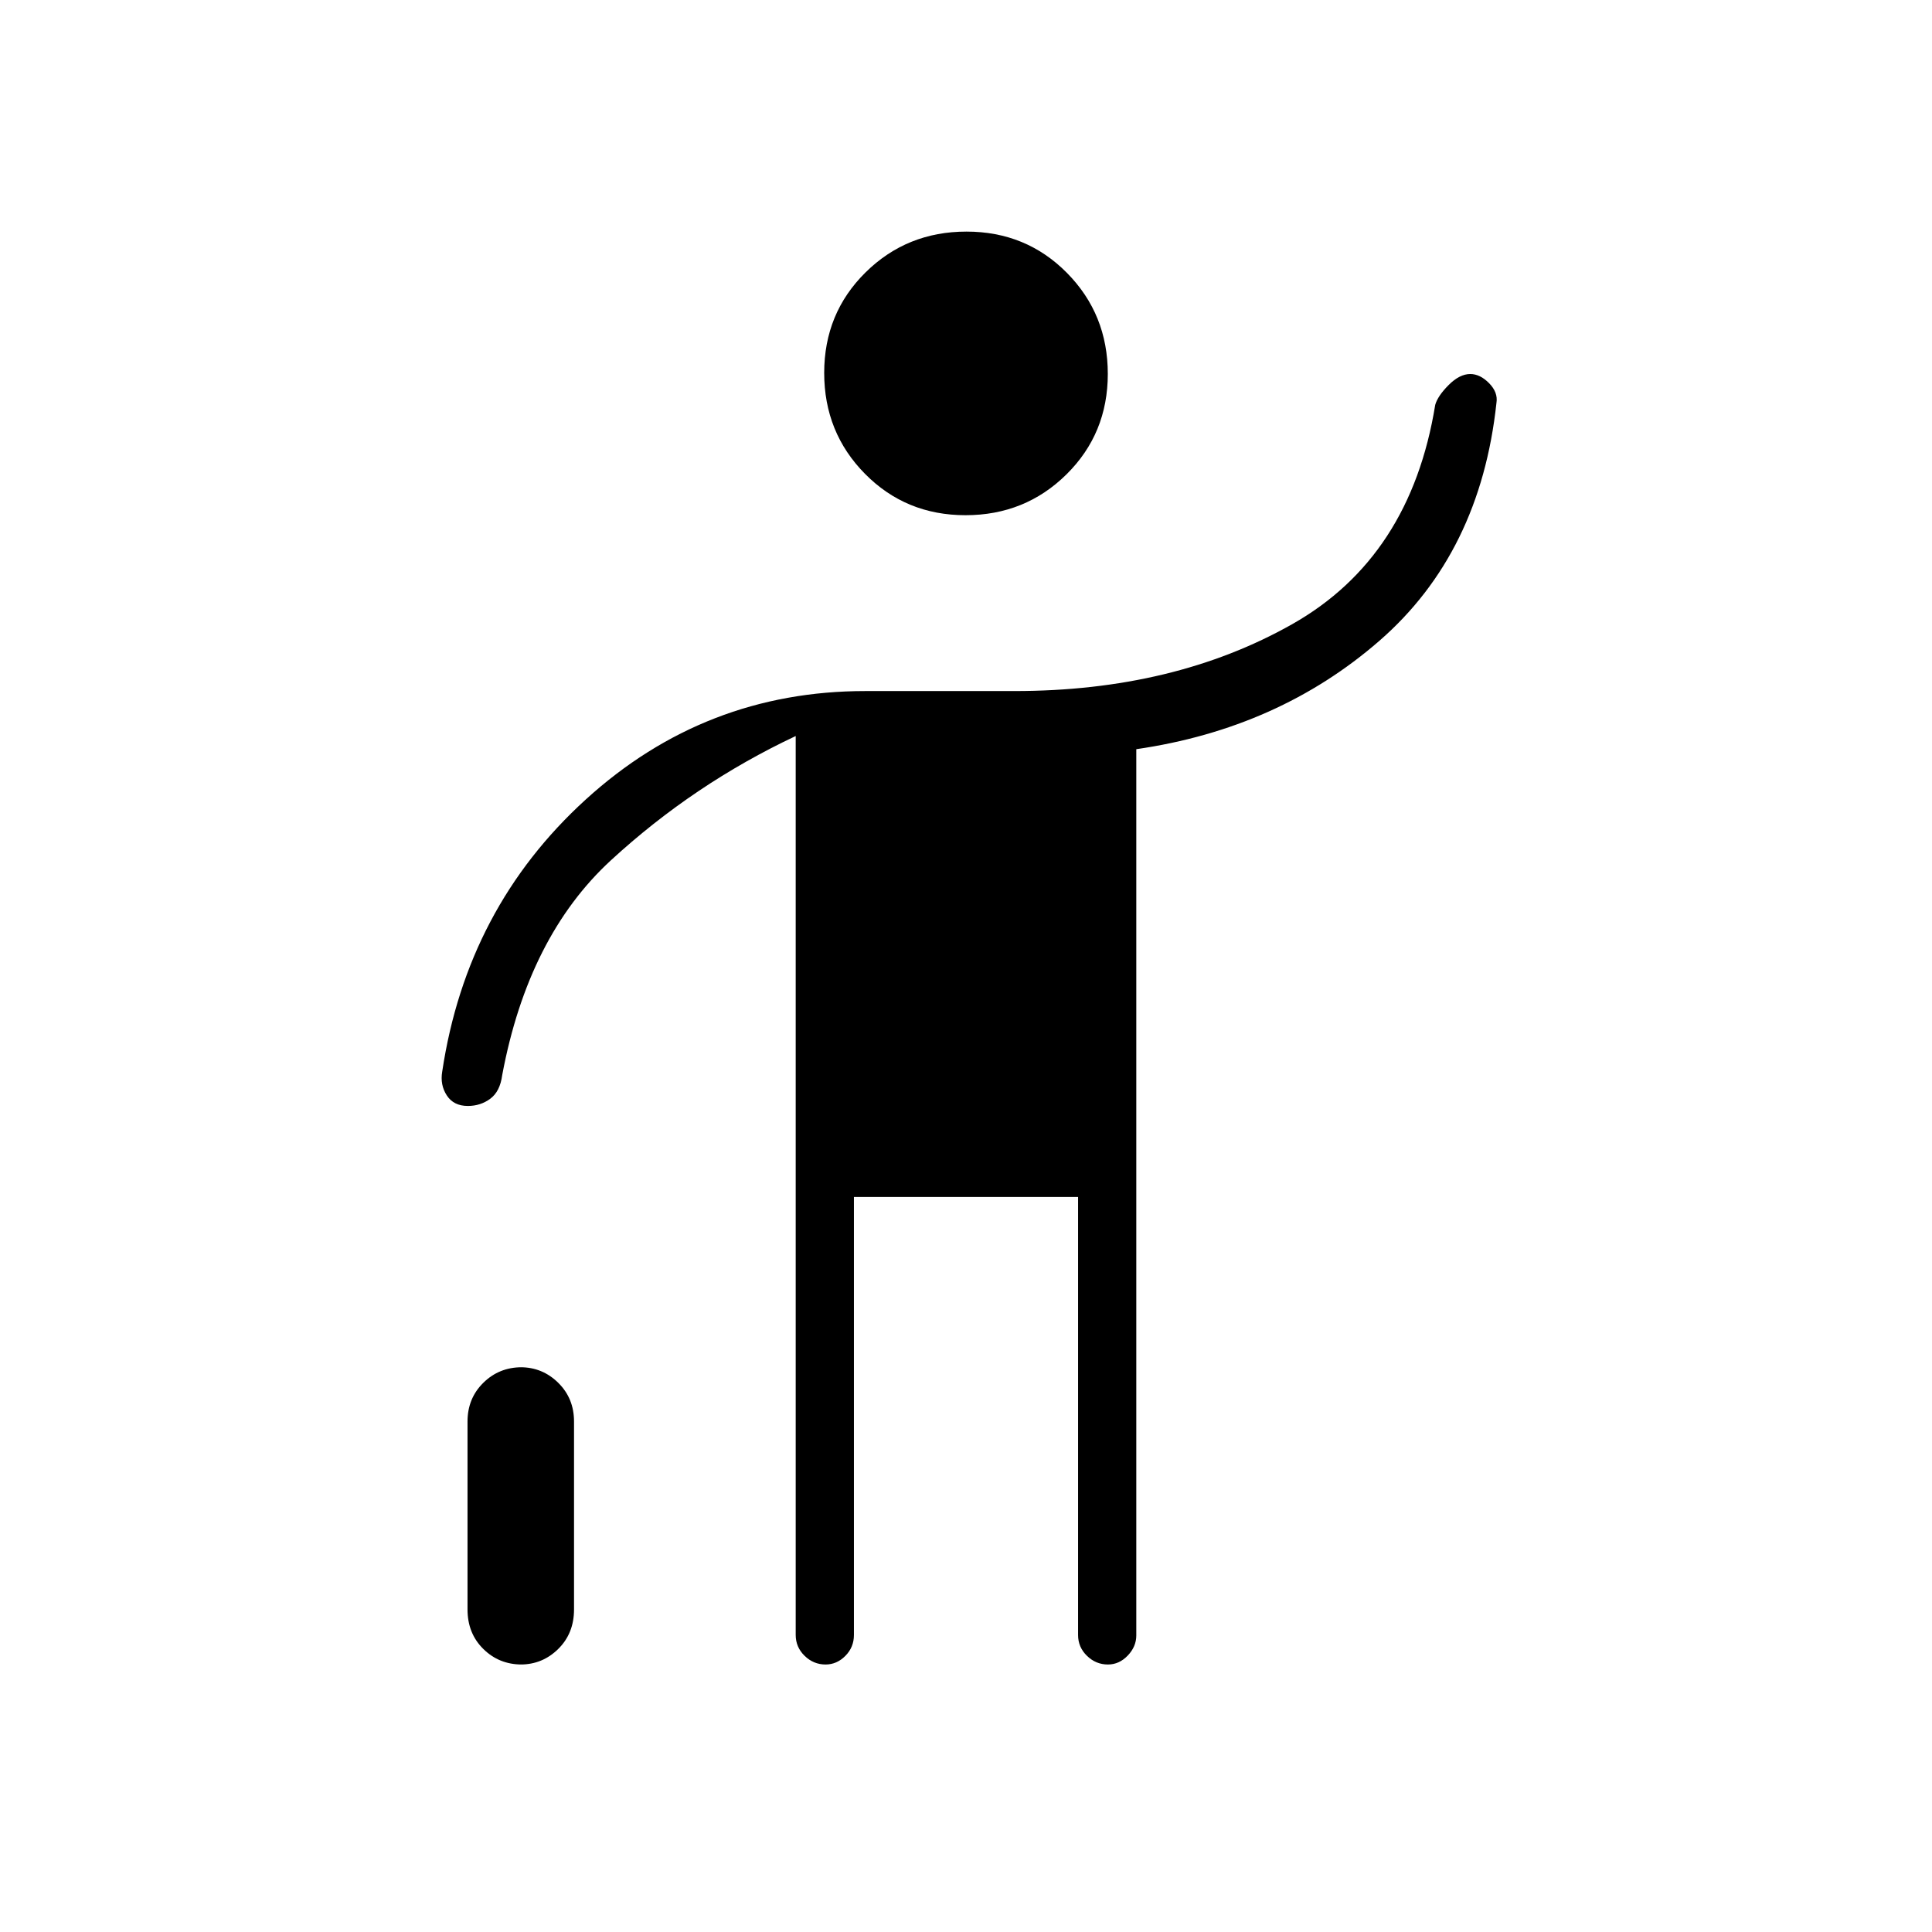 <svg xmlns="http://www.w3.org/2000/svg" height="20" viewBox="0 -960 960 960" width="20"><path d="M232.31-160.27v-93.39q0-11.49 7.83-19.22 7.83-7.74 19.13-7.74h-.62q10.92 0 18.75 7.74 7.83 7.73 7.83 19.22v93.39q0 11.88-7.83 19.61-7.83 7.74-18.75 7.74h.62q-11.3 0-19.13-7.74-7.83-7.73-7.83-19.61Zm163.07 12.64v-446.64q-50.57 23.81-91.76 61.69-41.2 37.89-54.08 106.81-1.06 8.1-5.9 11.7-4.84 3.61-11.17 3.61-7.05 0-10.45-5.22-3.4-5.22-2.29-11.82 12.19-81.42 71.37-135.27 59.17-53.85 138.9-53.85h74q79.35 0 138.12-33.25 58.76-33.25 71.03-108.94 1.23-4.42 6.68-9.88 5.45-5.46 10.74-5.46 4.89 0 9.37 4.57 4.48 4.57 3.64 9.77-8 74.54-58.12 118.18-50.11 43.63-120.84 53.9v440.37q0 5.55-4.24 9.99-4.24 4.45-9.85 4.45-5.99 0-10.41-4.3-4.43-4.29-4.43-10.36v-217.65H424.31v217.65q0 6.07-4.24 10.36-4.24 4.3-9.85 4.3-5.99 0-10.41-4.31-4.43-4.31-4.43-10.4ZM479.75-704q-29.63 0-49.92-20.54-20.29-20.53-20.29-50.17t20.53-49.92q20.54-20.29 50.18-20.29 29.63 0 49.92 20.53 20.29 20.54 20.29 50.18 0 29.63-20.53 49.92Q509.39-704 479.75-704Z"/></svg>